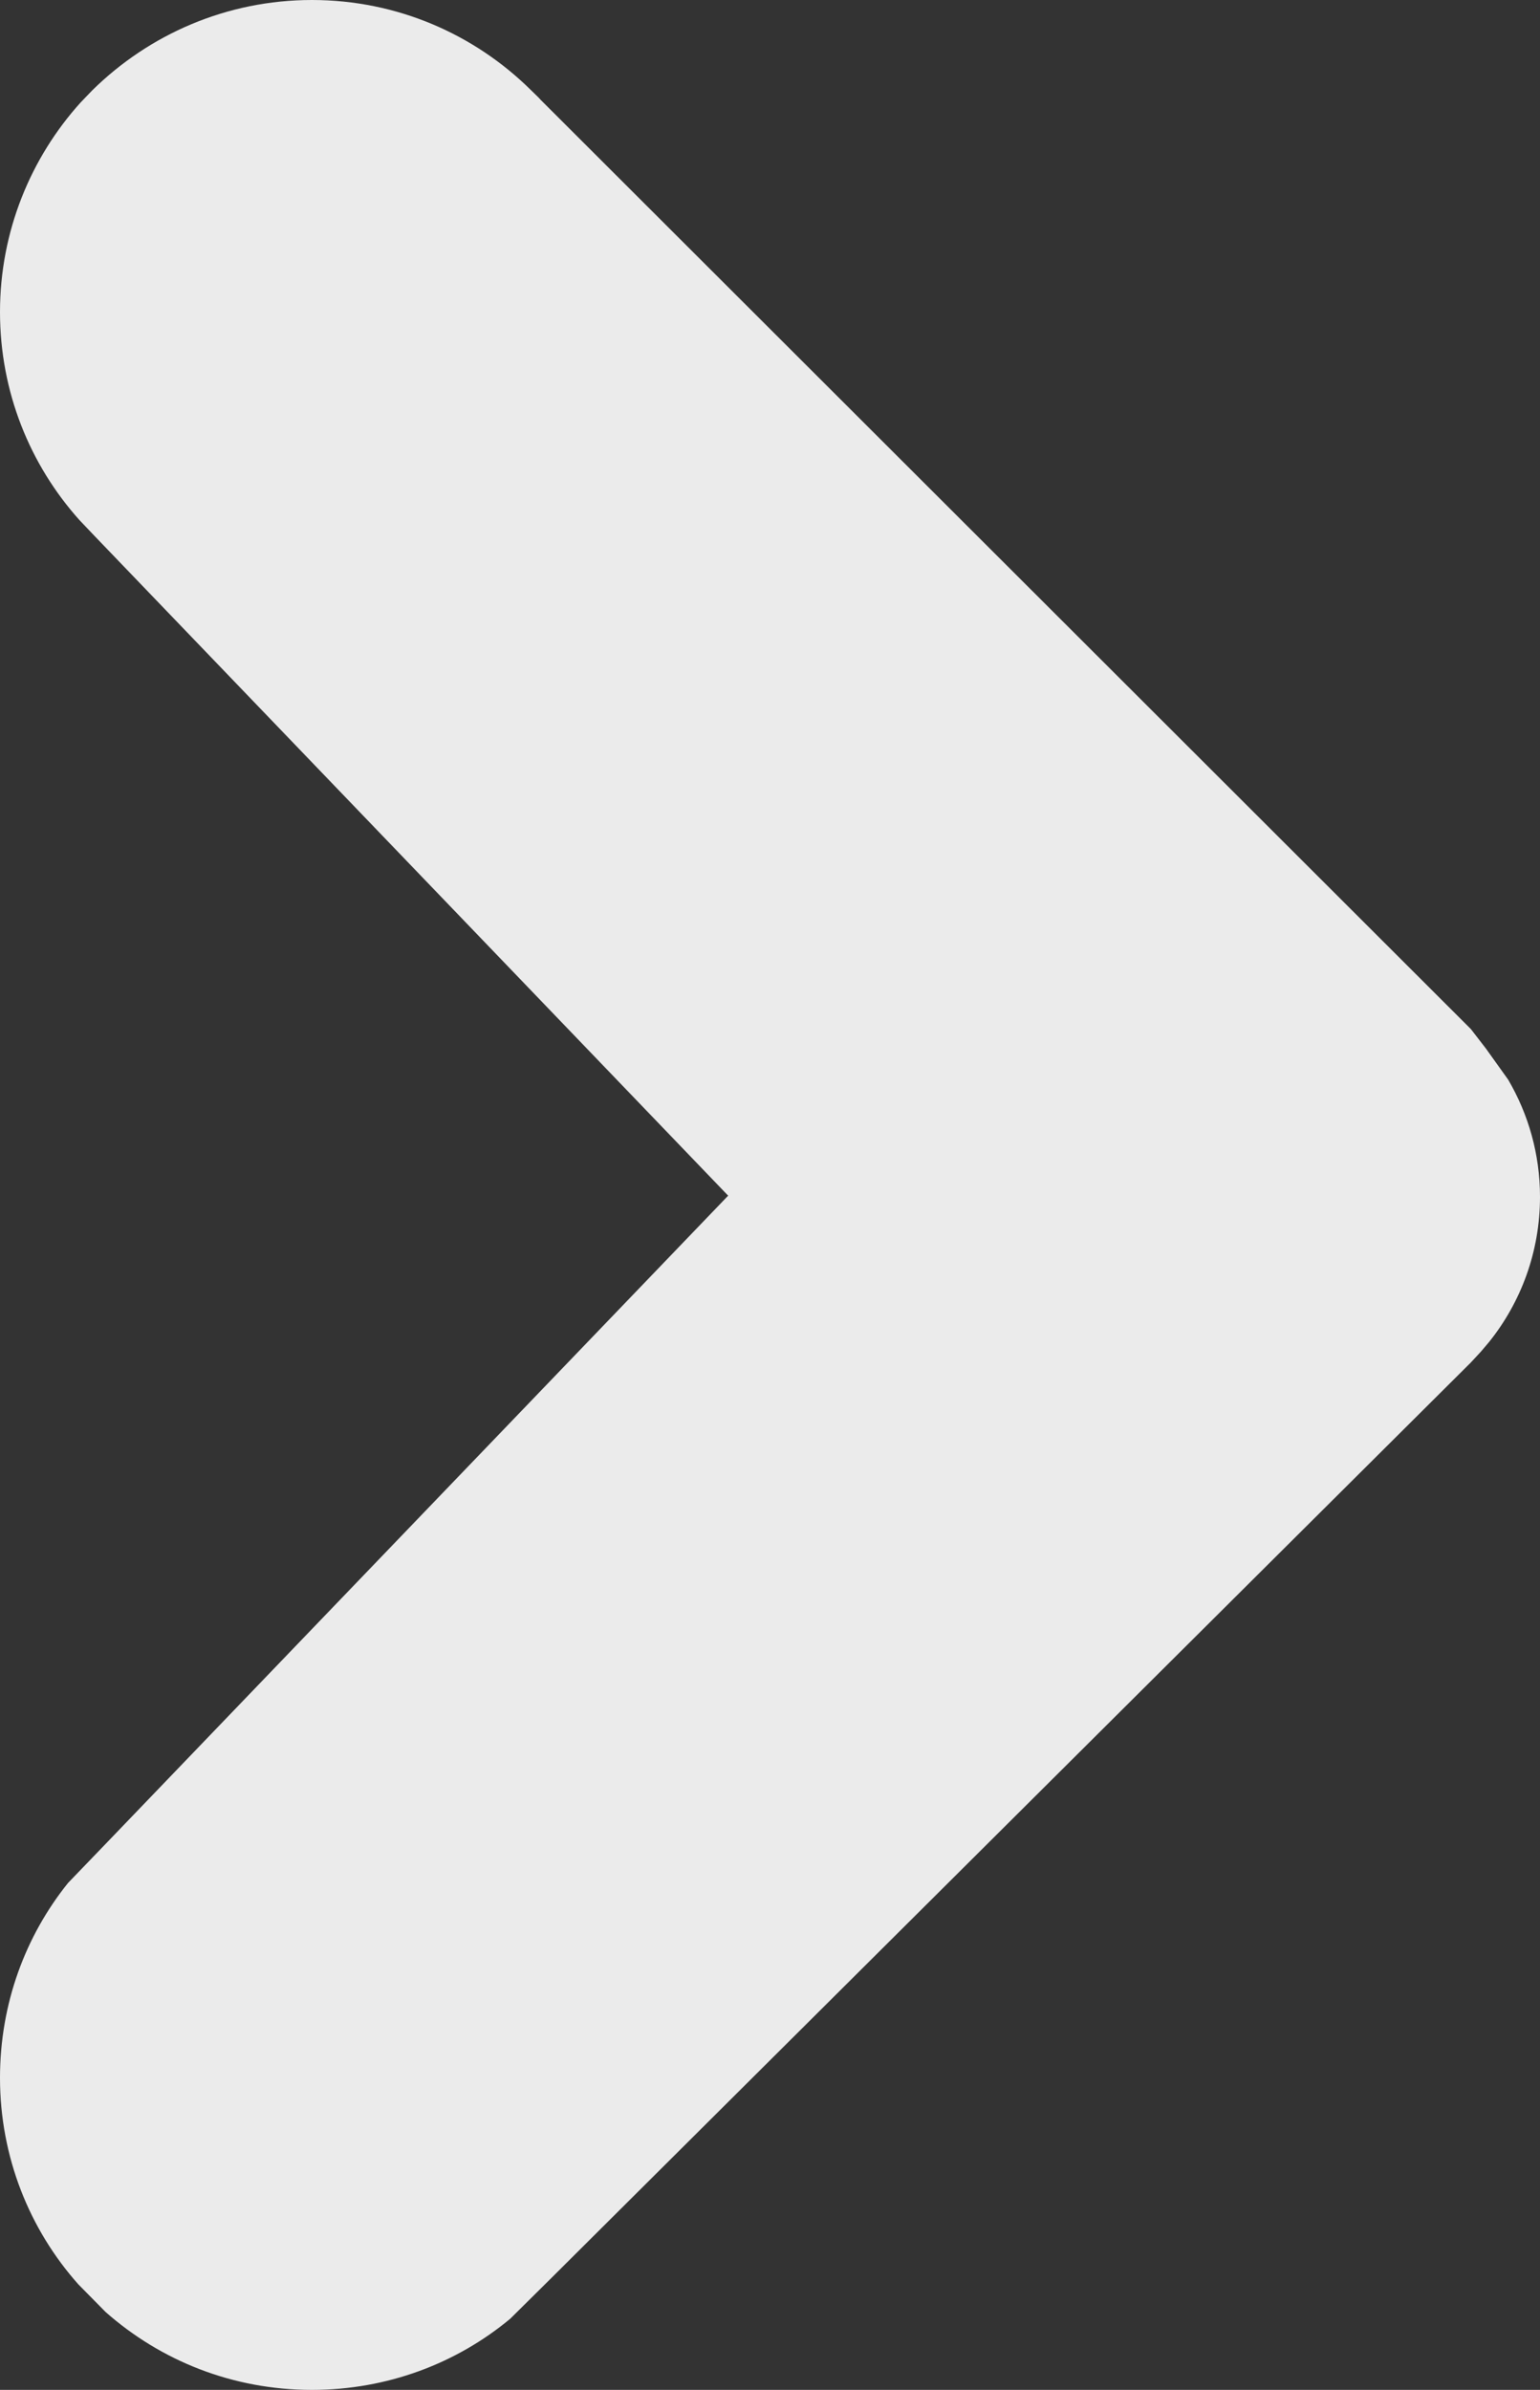 <?xml version="1.0" encoding="utf-8"?>
<!-- Generator: Adobe Illustrator 16.0.4, SVG Export Plug-In . SVG Version: 6.00 Build 0)  -->
<!DOCTYPE svg PUBLIC "-//W3C//DTD SVG 1.1//EN" "http://www.w3.org/Graphics/SVG/1.1/DTD/svg11.dtd">
<svg version="1.1" id="Layer_1" xmlns="http://www.w3.org/2000/svg" xmlns:xlink="http://www.w3.org/1999/xlink" x="0px" y="0px"
	 width="23.203px" height="36px" viewBox="0 0 23.203 36" enable-background="new 0 0 23.203 36" xml:space="preserve">
<rect x="0" y="0" width="23.203" height="36" fill="#333333" stroke="none"/>
<path opacity="0.9" fill="#FFFFFF" enable-background="new    " d="M22.723,16.263l-0.334-0.467l-0.227-0.294L8.145,1.503
	L8.116,1.471l-0.123-0.12C7.146,0.516,5.983,0,4.7,0C3.411,0,2.242,0.521,1.389,1.362l-0.173,0.18C0.463,2.375,0,3.486,0,4.7
	c0,1.203,0.451,2.301,1.195,3.132l0.231,0.243l9.545,9.936l-9.354,9.738l-0.592,0.615C0.38,29.167,0,30.186,0,31.3
	c0,1.192,0.445,2.285,1.181,3.111l0.41,0.416C2.423,35.561,3.504,36,4.7,36c1.137,0,2.18-0.4,2.988-1.072l0.627-0.621L22.16,20.525
	l0.152-0.164l0.123-0.145c0.48-0.598,0.768-1.359,0.768-2.188C23.203,17.385,23.027,16.781,22.723,16.263z"/>
</svg>
